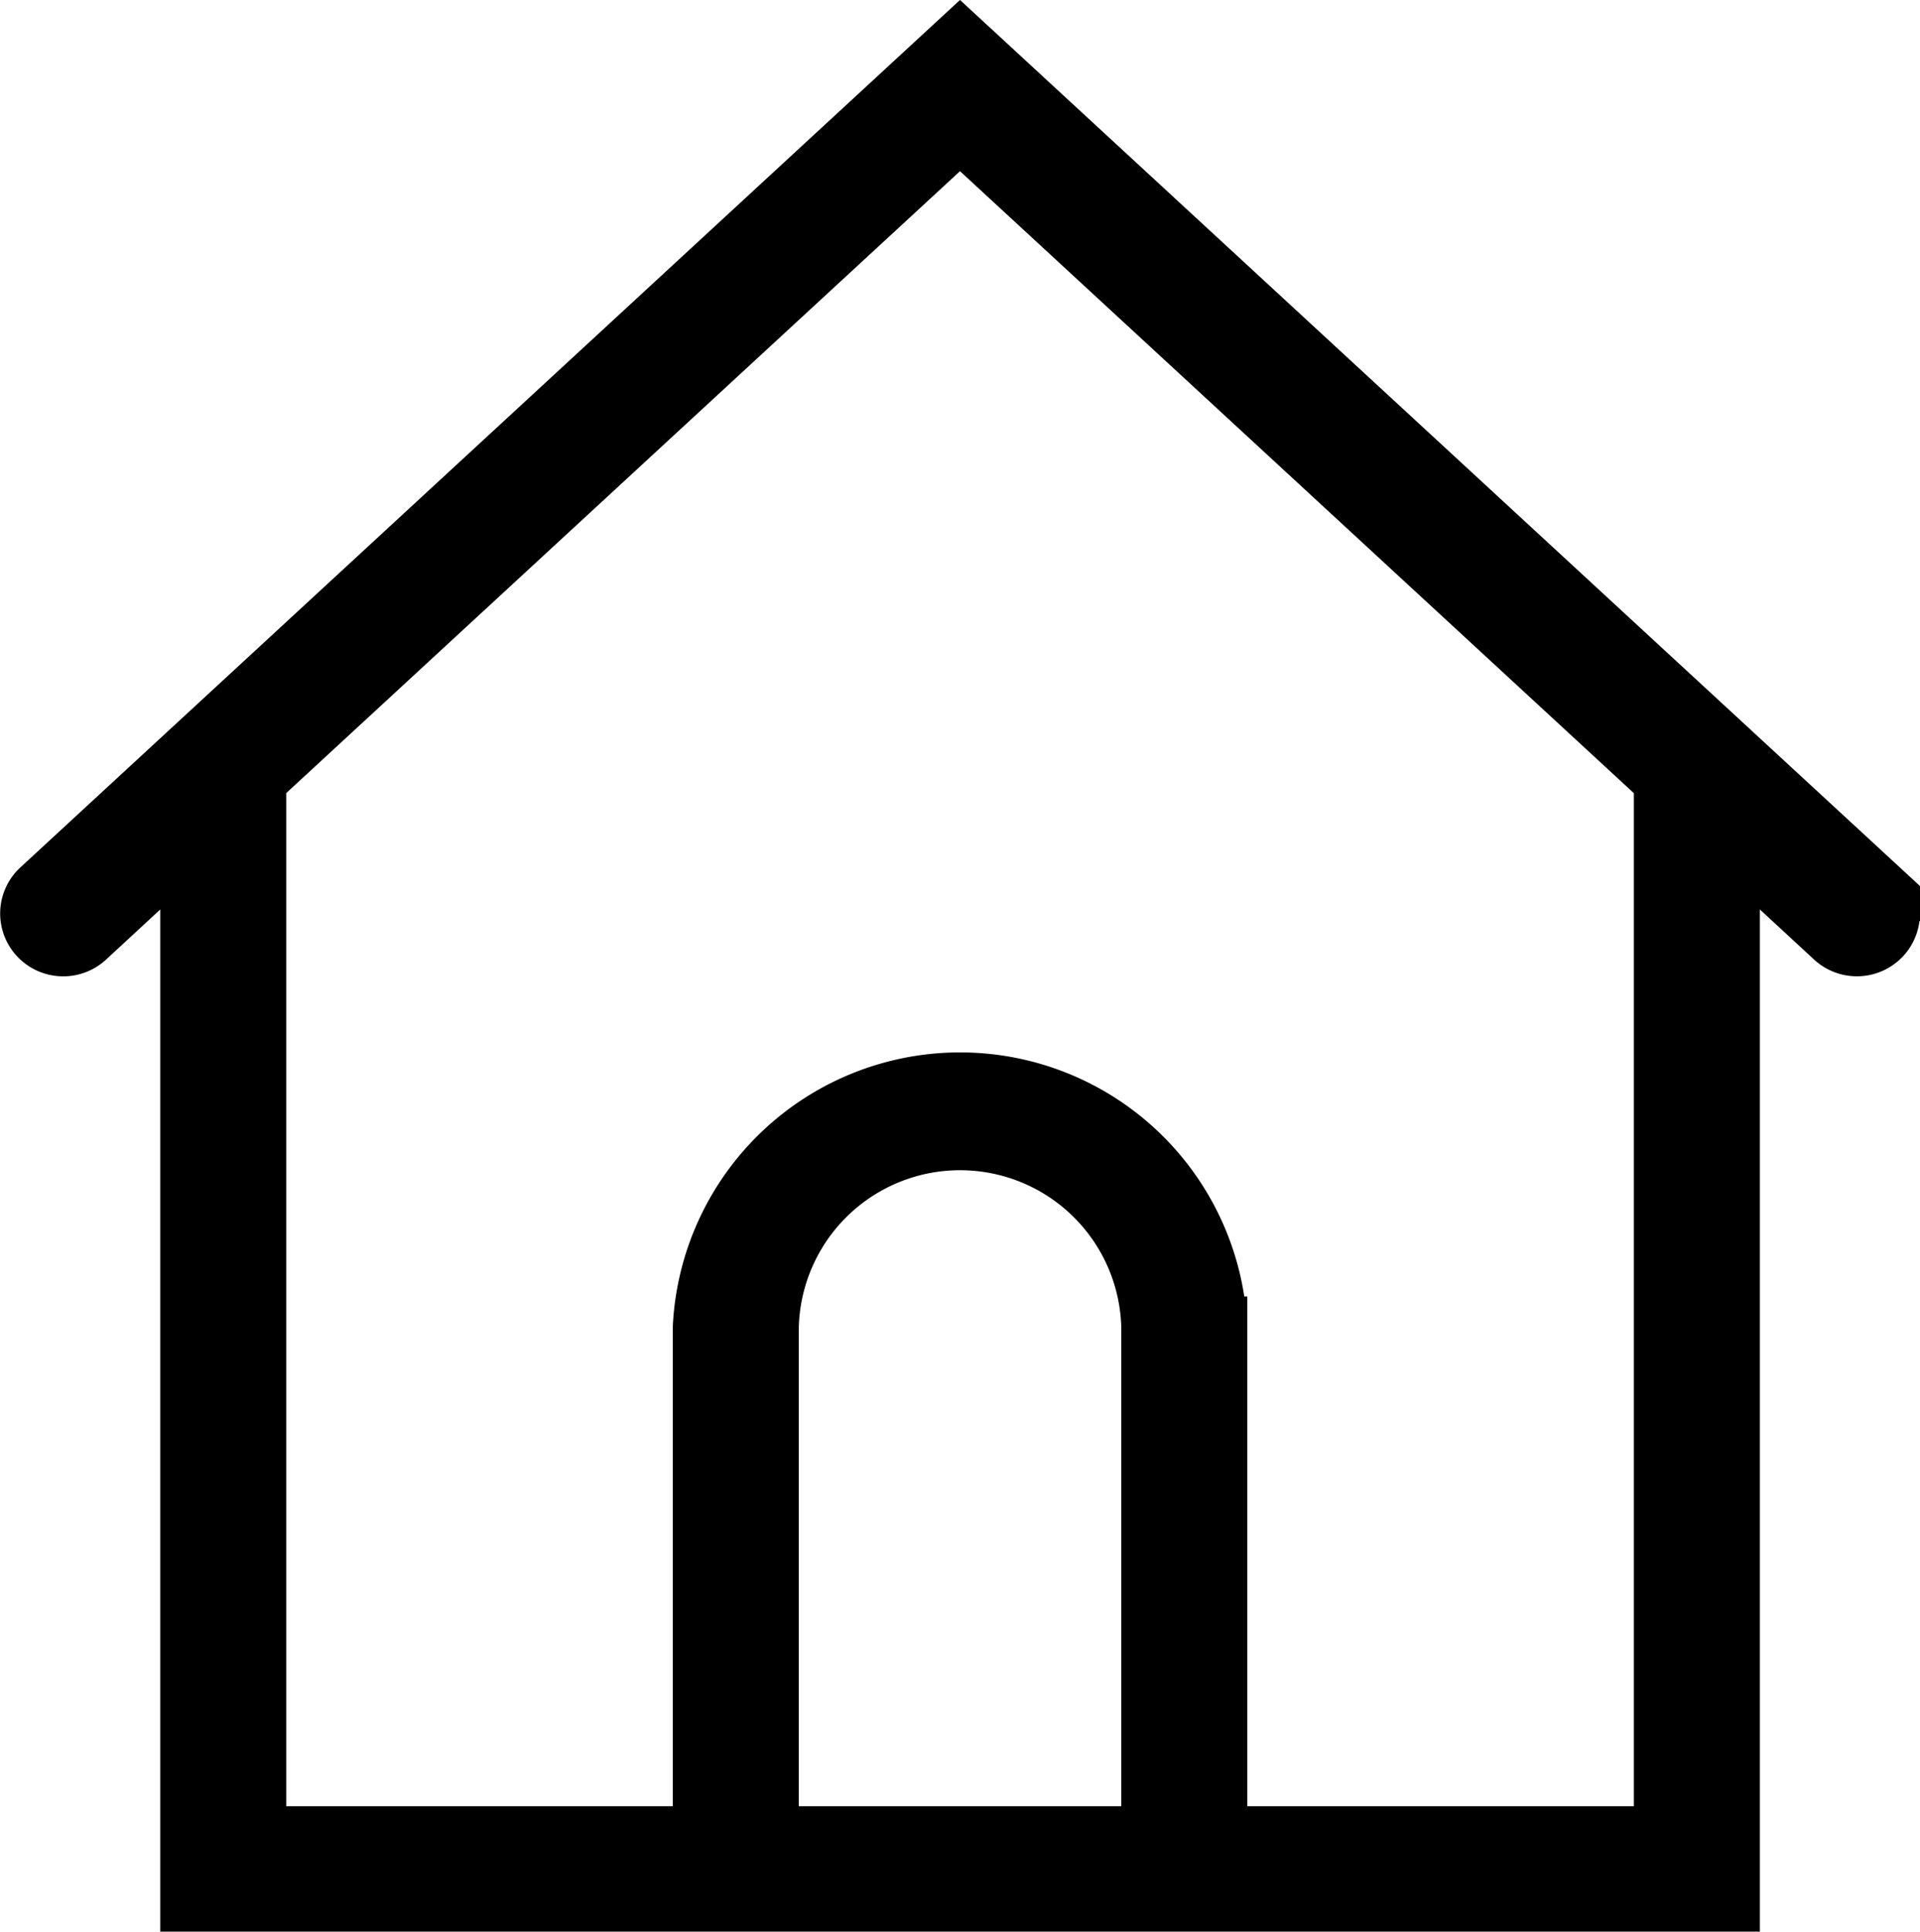 <svg fill="currentColor" xmlns="http://www.w3.org/2000/svg" width="21.7" height="21.826" viewBox="0 0 21.7 21.826">
    <g id="Home_Tab" transform="translate(.35 .476)">
        <path id="Home_Tab-2" fill="currentColor" stroke="currentColor" stroke-width="0.7px" d="M21.066 9.582L10.682 0 .3 9.582a.358.358 0 0 0-.019.509.364.364 0 0 0 .512.019L1.993 9v12h17.379V9l1.2 1.109a.364.364 0 0 0 .512-.018.358.358 0 0 0-.019-.509zM8.51 20.283v-5.76a2.173 2.173 0 0 1 4.345 0v5.76zm10.138 0h-5.069v-5.76a2.9 2.9 0 0 0-5.793 0v5.76H2.717V8.332l7.965-7.35 7.966 7.351z" data-name="Home_Tab" transform="translate(-.182)"/>
    </g>
</svg>
